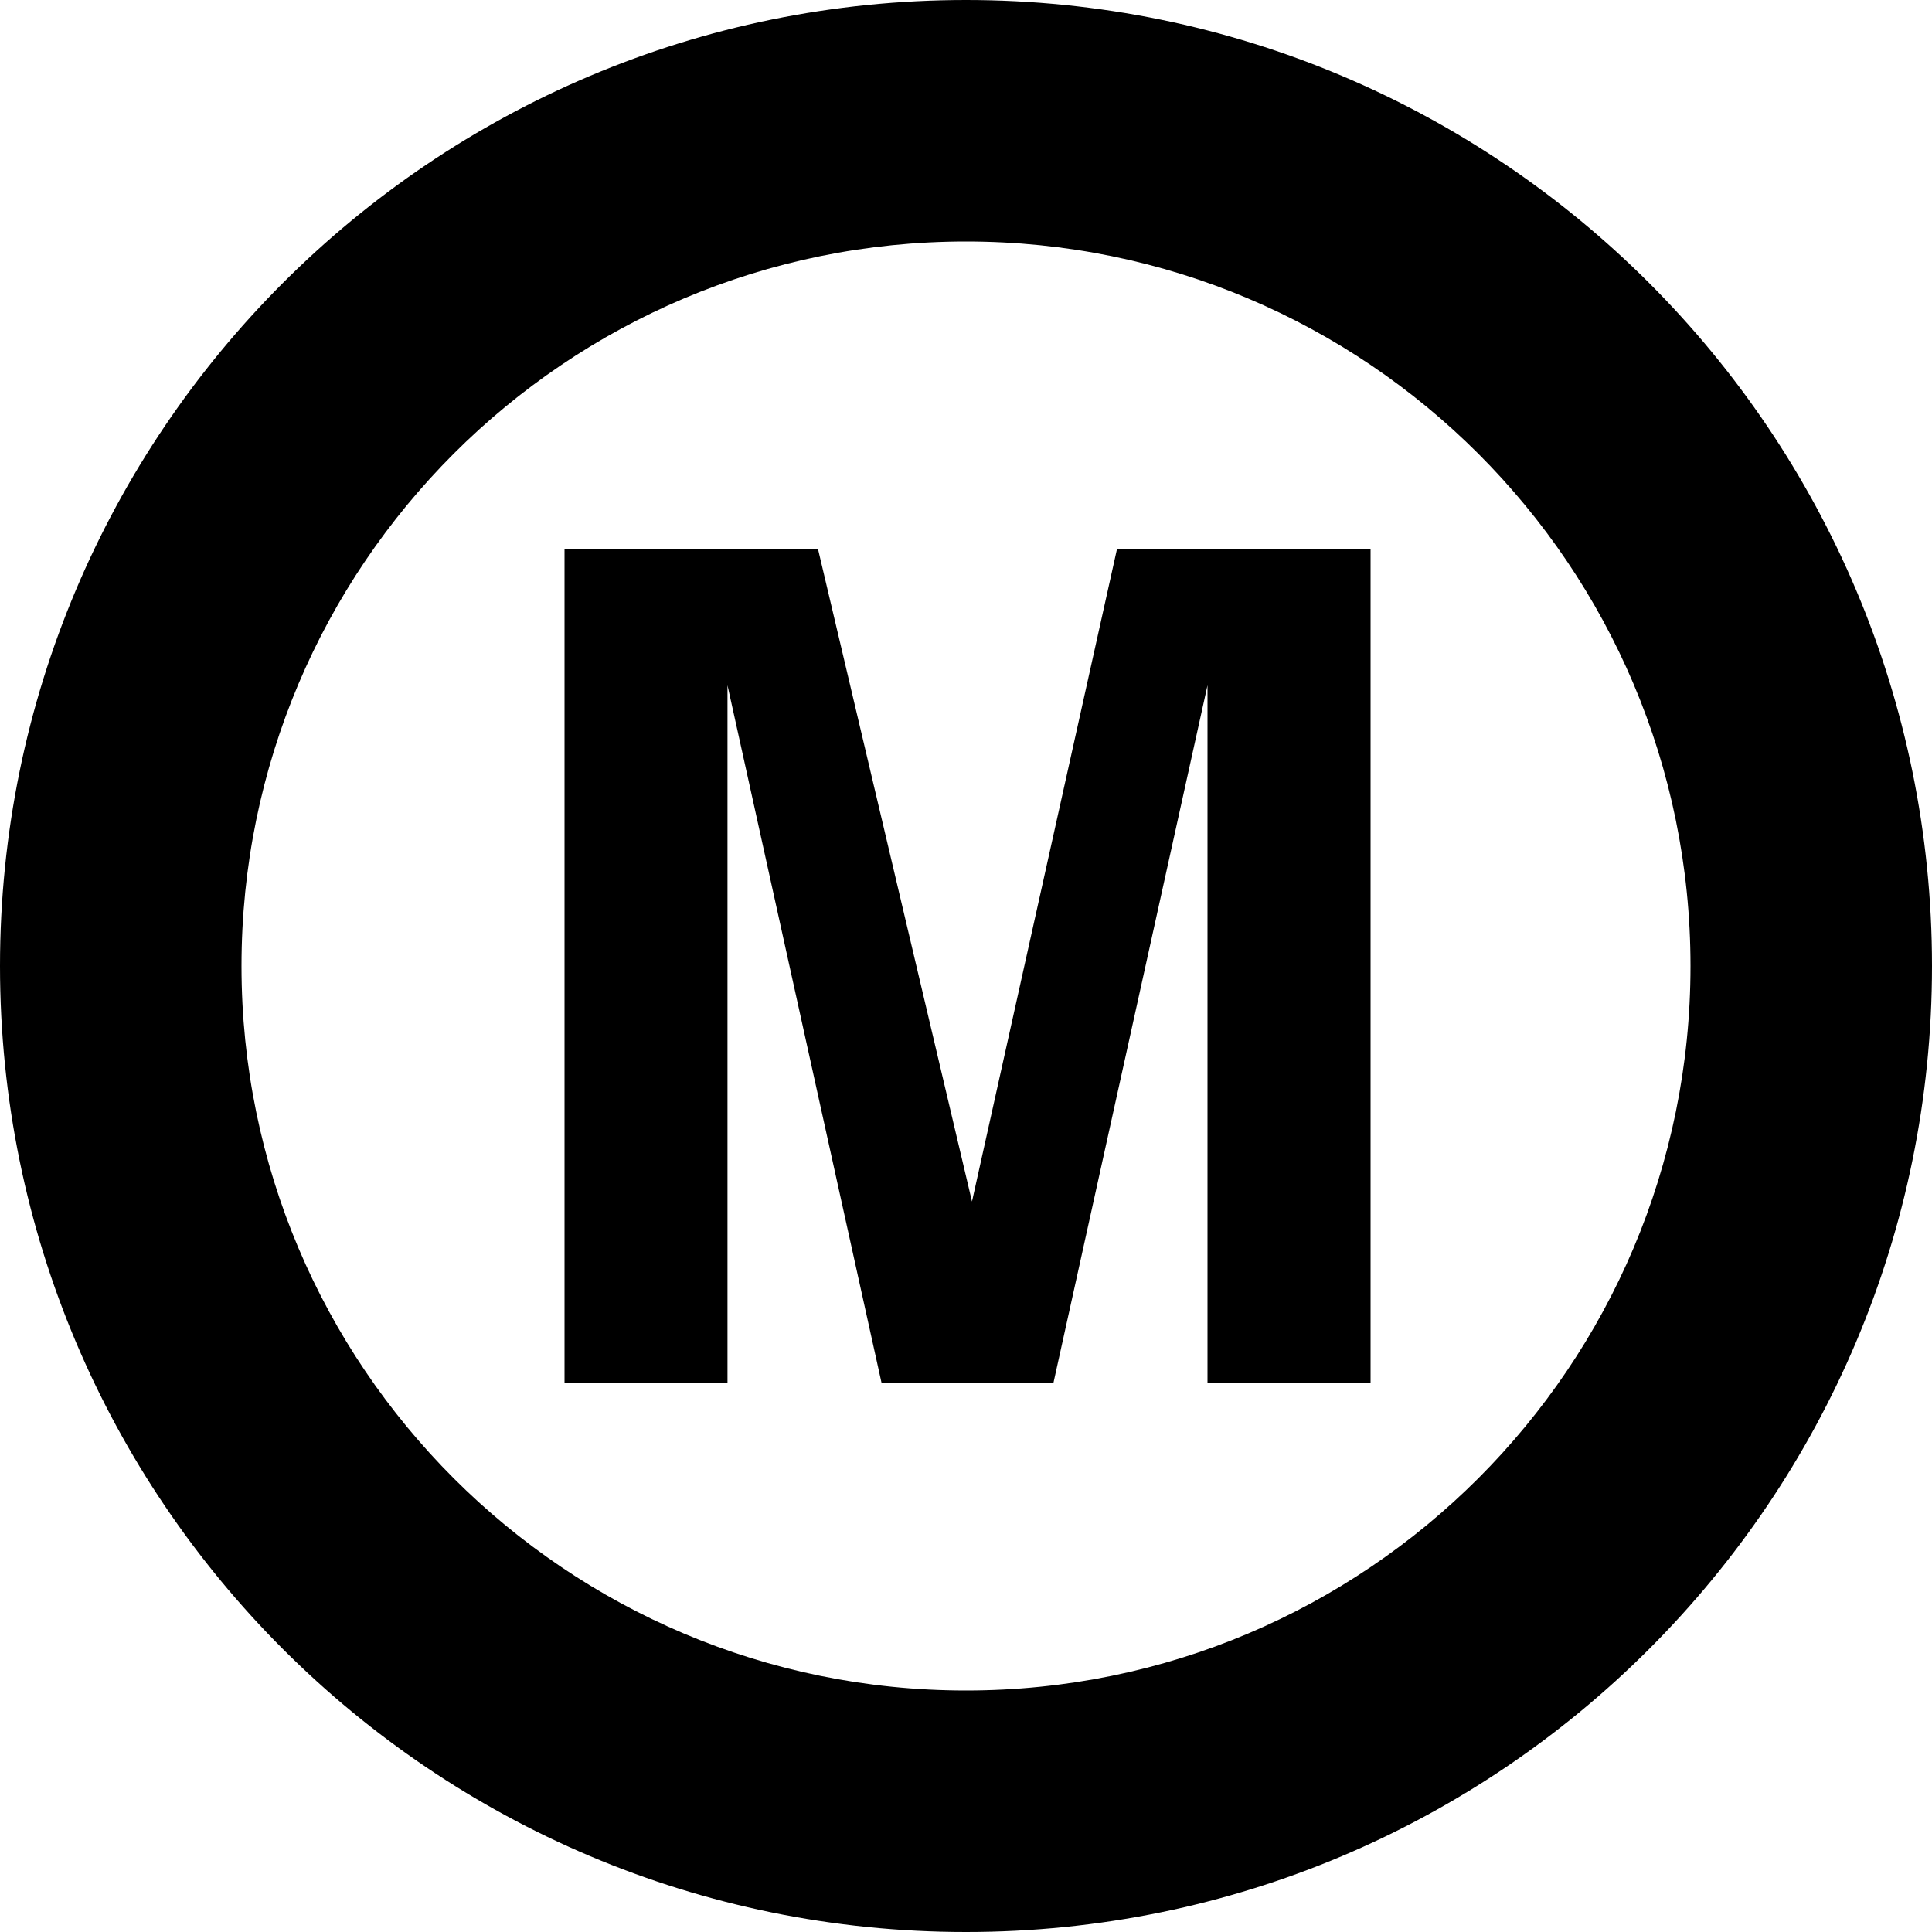 <?xml version="1.0" encoding="UTF-8" standalone="no"?>
<svg
   xmlns:dc="http://purl.org/dc/elements/1.1/"
   xmlns:cc="http://creativecommons.org/ns#"
   xmlns:rdf="http://www.w3.org/1999/02/22-rdf-syntax-ns#"
   xmlns:svg="http://www.w3.org/2000/svg"
   xmlns="http://www.w3.org/2000/svg"
   xmlns:sodipodi="http://sodipodi.sourceforge.net/DTD/sodipodi-0.dtd"
   xmlns:inkscape="http://www.inkscape.org/namespaces/inkscape"
   version="1.1"
   id="Layer_1"
   x="0px"
   y="0px"
   width="20"
   height="20"
   viewBox="0 0 20 20"
   enable-background="new 0 0 100 99.987"
   xml:space="preserve"
   inkscape:version="0.48.2 r9819"
   sodipodi:docname="rotating2.svg"><defs
   id="defs13" /><sodipodi:namedview
   pagecolor="#ffffff"
   bordercolor="#666666"
   borderopacity="1"
   objecttolerance="10"
   gridtolerance="10"
   guidetolerance="10"
   inkscape:pageopacity="0"
   inkscape:pageshadow="2"
   inkscape:window-width="1920"
   inkscape:window-height="1028"
   id="namedview11"
   showgrid="false"
   inkscape:zoom="13.351912"
   inkscape:cx="18.752904"
   inkscape:cy="15.179666"
   inkscape:window-x="-8"
   inkscape:window-y="-8"
   inkscape:window-maximized="1"
   inkscape:current-layer="Layer_1"
   fit-margin-top="0"
   fit-margin-left="0"
   fit-margin-right="0"
   fit-margin-bottom="0" />




<path
   style="fill:#000000;fill-opacity:1;fill-rule:nonzero;stroke:none"
   d="M 10 0 C 4.477 0 0 4.477 0 10 C 0 15.523 4.477 20 10 20 C 15.523 20 20 15.523 20 10 C 20 4.477 15.523 0 10 0 z M 10 2.5 C 14.142 2.5 17.5 5.858 17.5 10 C 17.5 14.142 14.142 17.5 10 17.5 C 5.858 17.5 2.5 14.142 2.5 10 C 2.5 5.858 5.858 2.5 10 2.5 z M 5.844 5.688 L 5.844 14.312 L 7.531 14.312 L 7.531 7.094 L 9.125 14.312 L 10.906 14.312 L 12.5 7.094 L 12.5 14.312 L 14.188 14.312 L 14.188 5.688 L 11.562 5.688 L 10.062 12.438 L 8.469 5.688 L 5.844 5.688 z "
   id="path3018" /></svg>